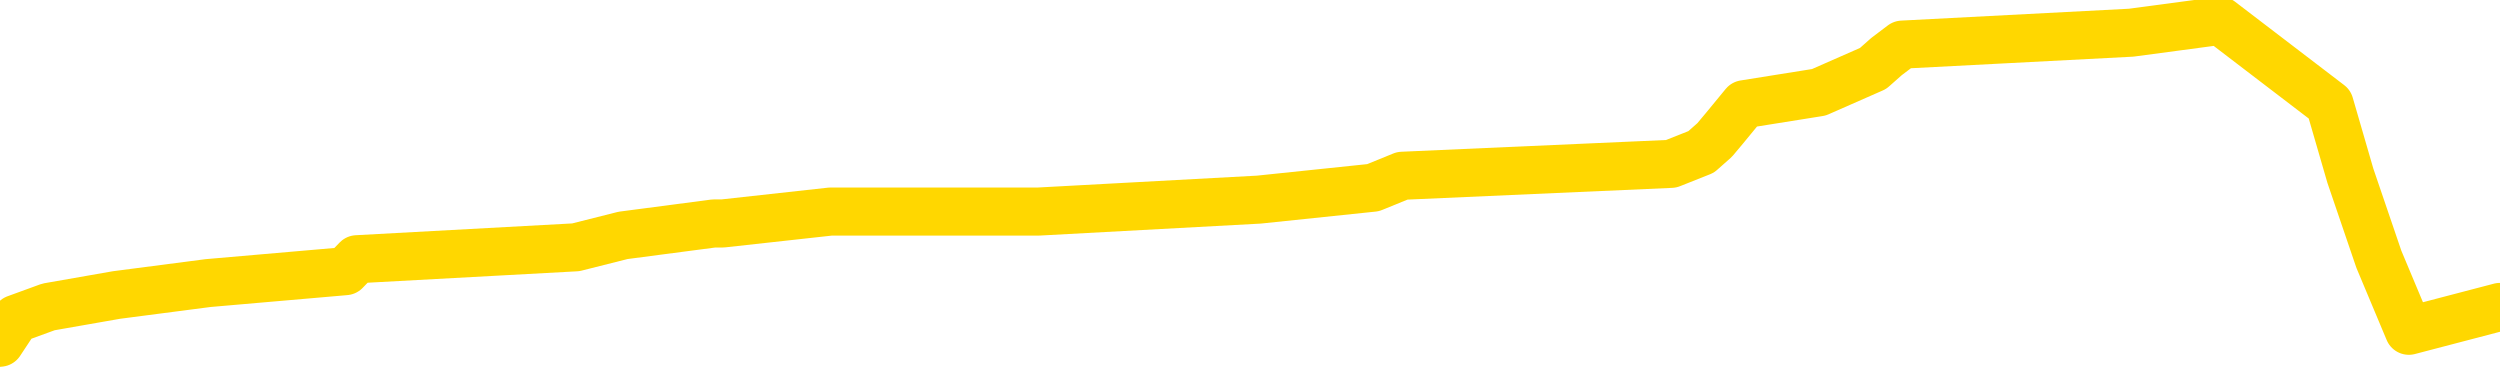 <svg xmlns="http://www.w3.org/2000/svg" version="1.1" viewBox="0 0 6500 1000">
	<path fill="none" stroke="gold" stroke-width="125" stroke-linecap="round" stroke-linejoin="round" d="M0 48969  L-425873 48969 L-425689 48938 L-425199 48876 L-424905 48845 L-424594 48783 L-424359 48752 L-424306 48690 L-424247 48628 L-424094 48597 L-424053 48535 L-423920 48504 L-423628 48473 L-423087 48473 L-422477 48442 L-422429 48442 L-421789 48411 L-421756 48411 L-421230 48411 L-421098 48380 L-420707 48318 L-420379 48256 L-420262 48194 L-420051 48132 L-419334 48132 L-418764 48101 L-418657 48101 L-418482 48070 L-418261 48008 L-417859 47977 L-417834 47915 L-416906 47853 L-416818 47791 L-416736 47729 L-416666 47667 L-416369 47636 L-416217 47574 L-414326 47605 L-414226 47605 L-413963 47605 L-413670 47636 L-413528 47574 L-413279 47574 L-413244 47543 L-413085 47512 L-412622 47450 L-412369 47419 L-412157 47357 L-411905 47326 L-411556 47295 L-410629 47233 L-410535 47171 L-410125 47140 L-408954 47078 L-407765 47047 L-407672 46985 L-407645 46923 L-407379 46861 L-407080 46799 L-406951 46737 L-406914 46675 L-406099 46675 L-405715 46706 L-404655 46737 L-404593 46737 L-404328 47357 L-403857 47946 L-403665 48535 L-403401 49124 L-403064 49093 L-402929 49062 L-402473 49031 L-401730 49000 L-401712 48969 L-401547 48907 L-401479 48907 L-400963 48876 L-399934 48876 L-399738 48845 L-399249 48814 L-398887 48783 L-398479 48783 L-398093 48814 L-396390 48814 L-396292 48814 L-396220 48814 L-396158 48814 L-395974 48783 L-395638 48783 L-394997 48752 L-394920 48721 L-394859 48721 L-394672 48690 L-394593 48690 L-394416 48659 L-394396 48628 L-394166 48628 L-393778 48597 L-392890 48597 L-392850 48566 L-392762 48535 L-392735 48473 L-391727 48442 L-391577 48380 L-391553 48349 L-391420 48318 L-391380 48287 L-390122 48256 L-390064 48256 L-389524 48225 L-389472 48225 L-389425 48225 L-389030 48194 L-388891 48163 L-388691 48132 L-388544 48132 L-388379 48132 L-388103 48163 L-387744 48163 L-387191 48132 L-386547 48101 L-386288 48039 L-386134 48008 L-385733 47977 L-385693 47946 L-385572 47915 L-385511 47946 L-385497 47946 L-385403 47946 L-385110 47915 L-384958 47791 L-384628 47729 L-384550 47667 L-384474 47636 L-384248 47543 L-384181 47481 L-383953 47419 L-383901 47357 L-383736 47326 L-382730 47295 L-382547 47264 L-381996 47233 L-381603 47171 L-381206 47140 L-380356 47078 L-380277 47047 L-379698 47016 L-379257 47016 L-379016 46985 L-378859 46985 L-378458 46923 L-378437 46923 L-377992 46892 L-377587 46861 L-377451 46799 L-377276 46737 L-377140 46675 L-376889 46613 L-375889 46582 L-375807 46551 L-375672 46520 L-375633 46489 L-374743 46458 L-374528 46427 L-374084 46396 L-373967 46365 L-373910 46334 L-373234 46334 L-373134 46303 L-373105 46303 L-371763 46272 L-371357 46241 L-371318 46210 L-370390 46179 L-370291 46148 L-370158 46117 L-369754 46086 L-369728 46055 L-369635 46024 L-369419 45993 L-369008 45931 L-367854 45869 L-367562 45807 L-367534 45745 L-366926 45714 L-366675 45652 L-366656 45621 L-365726 45590 L-365675 45528 L-365553 45497 L-365535 45435 L-365379 45404 L-365204 45342 L-365067 45311 L-365011 45280 L-364903 45249 L-364818 45218 L-364585 45187 L-364510 45156 L-364201 45125 L-364083 45094 L-363914 45063 L-363822 45032 L-363720 45032 L-363696 45001 L-363619 45001 L-363521 44939 L-363155 44908 L-363050 44877 L-362546 44846 L-362095 44815 L-362056 44784 L-362032 44753 L-361992 44722 L-361863 44691 L-361762 44660 L-361321 44629 L-361038 44598 L-360446 44567 L-360316 44536 L-360041 44474 L-359889 44443 L-359735 44412 L-359650 44350 L-359572 44319 L-359386 44288 L-359336 44288 L-359308 44257 L-359229 44226 L-359206 44195 L-358922 44133 L-358318 44071 L-357323 44040 L-357025 44009 L-356291 43978 L-356047 43947 L-355957 43916 L-355379 43885 L-354681 43854 L-353929 43823 L-353610 43792 L-353227 43730 L-353150 43699 L-352516 43668 L-352330 43637 L-352243 43637 L-352113 43637 L-351800 43606 L-351751 43575 L-351609 43544 L-351587 43513 L-350620 43482 L-350074 43451 L-349596 43451 L-349535 43451 L-349211 43451 L-349190 43420 L-349127 43420 L-348917 43389 L-348840 43358 L-348786 43327 L-348763 43296 L-348724 43265 L-348708 43234 L-347951 43203 L-347935 43172 L-347135 43141 L-346983 43110 L-346077 43079 L-345571 43048 L-345342 42986 L-345301 42986 L-345185 42955 L-345009 42924 L-344255 42955 L-344120 42924 L-343956 42893 L-343638 42862 L-343461 42800 L-342439 42738 L-342416 42676 L-342165 42646 L-341952 42584 L-341318 42553 L-341080 42491 L-341047 42429 L-340869 42367 L-340789 42305 L-340699 42274 L-340635 42212 L-340195 42150 L-340171 42119 L-339630 42088 L-339374 42057 L-338880 42026 L-338002 41995 L-337966 41964 L-337913 41933 L-337872 41902 L-337755 41871 L-337478 41840 L-337271 41778 L-337074 41716 L-337051 41654 L-337000 41592 L-336961 41561 L-336883 41530 L-336286 41468 L-336225 41437 L-336122 41406 L-335968 41375 L-335336 41344 L-334655 41313 L-334352 41251 L-334006 41220 L-333808 41189 L-333760 41127 L-333439 41096 L-332812 41065 L-332665 41034 L-332629 41003 L-332571 40972 L-332494 40910 L-332253 40910 L-332165 40879 L-332071 40848 L-331777 40817 L-331643 40786 L-331583 40755 L-331546 40693 L-331273 40693 L-330267 40662 L-330092 40631 L-330041 40631 L-329748 40600 L-329556 40538 L-329223 40507 L-328716 40476 L-328154 40414 L-328139 40352 L-328123 40321 L-328022 40259 L-327908 40197 L-327869 40135 L-327831 40104 L-327765 40104 L-327737 40073 L-327598 40104 L-327306 40104 L-327255 40104 L-327150 40104 L-326886 40073 L-326421 40042 L-326276 40042 L-326222 39980 L-326165 39949 L-325974 39918 L-325608 39887 L-325394 39887 L-325199 39887 L-325141 39887 L-325082 39825 L-324928 39794 L-324659 39763 L-324229 39918 L-324214 39918 L-324137 39887 L-324072 39856 L-323943 39639 L-323919 39608 L-323635 39577 L-323588 39546 L-323533 39515 L-323071 39484 L-323032 39484 L-322991 39453 L-322801 39422 L-322320 39391 L-321833 39360 L-321817 39329 L-321779 39298 L-321522 39267 L-321445 39205 L-321215 39174 L-321199 39112 L-320905 39050 L-320462 39019 L-320015 38988 L-319511 38957 L-319357 38926 L-319071 38895 L-319030 38833 L-318699 38802 L-318477 38771 L-317960 38709 L-317885 38678 L-317637 38616 L-317442 38554 L-317382 38523 L-316606 38492 L-316532 38492 L-316301 38461 L-316285 38461 L-316223 38430 L-316027 38399 L-315563 38399 L-315540 38368 L-315410 38368 L-314109 38368 L-314093 38368 L-314016 38337 L-313922 38337 L-313705 38337 L-313552 38306 L-313374 38337 L-313320 38368 L-313033 38399 L-312994 38399 L-312624 38399 L-312184 38399 L-312001 38399 L-311680 38368 L-311385 38368 L-310939 38306 L-310867 38275 L-310404 38213 L-309967 38182 L-309785 38151 L-308330 38089 L-308199 38058 L-307741 37996 L-307515 37965 L-307129 37903 L-306612 37841 L-305658 37779 L-304864 37717 L-304190 37686 L-303764 37624 L-303453 37593 L-303223 37500 L-302540 37407 L-302527 37314 L-302317 37190 L-302295 37159 L-302120 37097 L-301170 37066 L-300902 37004 L-300087 36973 L-299776 36911 L-299739 36880 L-299682 36818 L-299065 36787 L-298427 36725 L-296801 36694 L-296127 36663 L-295485 36663 L-295407 36663 L-295351 36663 L-295315 36663 L-295287 36632 L-295175 36570 L-295157 36539 L-295134 36508 L-294981 36477 L-294927 36415 L-294849 36384 L-294730 36353 L-294633 36322 L-294515 36291 L-294246 36229 L-293976 36198 L-293959 36136 L-293759 36105 L-293612 36043 L-293385 36012 L-293251 35981 L-292942 35950 L-292882 35919 L-292529 35857 L-292180 35826 L-292080 35795 L-292015 35733 L-291955 35702 L-291571 35640 L-291190 35609 L-291086 35578 L-290825 35547 L-290554 35485 L-290395 35454 L-290363 35423 L-290301 35392 L-290159 35361 L-289975 35330 L-289931 35299 L-289643 35299 L-289627 35268 L-289394 35268 L-289333 35237 L-289294 35237 L-288715 35206 L-288581 35175 L-288558 35051 L-288539 34834 L-288522 34586 L-288505 34338 L-288482 34090 L-288465 33904 L-288444 33687 L-288427 33470 L-288404 33346 L-288387 33222 L-288366 33129 L-288349 33067 L-288300 32974 L-288228 32881 L-288193 32726 L-288169 32602 L-288134 32478 L-288092 32354 L-288055 32292 L-288040 32168 L-288015 32075 L-287978 32013 L-287961 31920 L-287938 31858 L-287921 31796 L-287902 31734 L-287886 31672 L-287857 31579 L-287831 31486 L-287785 31455 L-287769 31393 L-287727 31362 L-287679 31300 L-287608 31238 L-287593 31176 L-287577 31114 L-287515 31083 L-287476 31052 L-287436 31021 L-287270 30990 L-287205 30959 L-287189 30928 L-287145 30866 L-287087 30835 L-286874 30804 L-286841 30773 L-286798 30742 L-286720 30711 L-286183 30680 L-286105 30649 L-286000 30587 L-285912 30556 L-285735 30525 L-285385 30494 L-285229 30463 L-284791 30432 L-284634 30401 L-284505 30370 L-283801 30308 L-283600 30277 L-282639 30215 L-282157 30184 L-282058 30184 L-281965 30153 L-281720 30122 L-281647 30091 L-281204 30029 L-281108 29998 L-281093 29967 L-281077 29936 L-281052 29905 L-280586 29874 L-280369 29843 L-280230 29812 L-279936 29781 L-279847 29750 L-279806 29719 L-279776 29688 L-279604 29657 L-279545 29626 L-279469 29595 L-279388 29564 L-279318 29564 L-279009 29533 L-278924 29502 L-278710 29471 L-278675 29440 L-277992 29409 L-277893 29378 L-277688 29347 L-277641 29316 L-277363 29285 L-277301 29254 L-277284 29192 L-277206 29161 L-276897 29099 L-276873 29068 L-276819 29006 L-276796 28975 L-276674 28944 L-276538 28882 L-276294 28851 L-276168 28851 L-275522 28820 L-275506 28820 L-275481 28820 L-275300 28758 L-275224 28727 L-275133 28696 L-274705 28665 L-274289 28634 L-273896 28572 L-273817 28541 L-273798 28510 L-273435 28479 L-273199 28448 L-272970 28417 L-272657 28386 L-272579 28355 L-272499 28293 L-272321 28231 L-272305 28200 L-272039 28138 L-271959 28107 L-271729 28076 L-271503 28045 L-271188 28045 L-271012 28014 L-270651 28014 L-270260 27983 L-270190 27921 L-270126 27890 L-269986 27828 L-269934 27797 L-269833 27735 L-269331 27704 L-269133 27673 L-268887 27642 L-268701 27611 L-268402 27580 L-268326 27549 L-268160 27487 L-267275 27456 L-267247 27394 L-267124 27332 L-266545 27301 L-266467 27270 L-265754 27270 L-265442 27270 L-265229 27270 L-265212 27270 L-264825 27270 L-264300 27208 L-263854 27177 L-263524 27146 L-263372 27115 L-263046 27115 L-262867 27084 L-262786 27084 L-262580 27022 L-262404 26991 L-261475 26960 L-260586 26929 L-260547 26898 L-260319 26898 L-259940 26867 L-259152 26836 L-258918 26805 L-258842 26774 L-258484 26743 L-257913 26681 L-257646 26650 L-257259 26619 L-257156 26619 L-256986 26619 L-256367 26619 L-256156 26619 L-255848 26619 L-255795 26588 L-255667 26557 L-255614 26526 L-255495 26495 L-255159 26433 L-254200 26402 L-254068 26340 L-253866 26309 L-253235 26278 L-252924 26247 L-252510 26216 L-252483 26185 L-252337 26154 L-251917 26123 L-250584 26123 L-250538 26092 L-250409 26030 L-250392 26000 L-249814 25938 L-249609 25907 L-249579 25876 L-249538 25845 L-249481 25814 L-249443 25783 L-249365 25752 L-249222 25721 L-248768 25690 L-248649 25659 L-248364 25628 L-247992 25597 L-247895 25566 L-247569 25535 L-247214 25504 L-247044 25473 L-246997 25442 L-246888 25411 L-246799 25380 L-246771 25349 L-246695 25287 L-246391 25256 L-246357 25194 L-246286 25163 L-245918 25132 L-245582 25101 L-245501 25101 L-245282 25070 L-245110 25039 L-245083 25008 L-244585 24977 L-244036 24915 L-243156 24884 L-243057 24822 L-242980 24791 L-242706 24760 L-242459 24698 L-242385 24667 L-242323 24605 L-242204 24574 L-242162 24543 L-242052 24512 L-241975 24450 L-241274 24419 L-241029 24388 L-240989 24357 L-240833 24326 L-240233 24326 L-240007 24326 L-239915 24326 L-239439 24326 L-238842 24264 L-238322 24233 L-238301 24202 L-238156 24171 L-237836 24171 L-237294 24171 L-237062 24171 L-236891 24171 L-236405 24140 L-236177 24109 L-236092 24078 L-235746 24047 L-235420 24047 L-234897 24016 L-234570 23985 L-233969 23954 L-233772 23892 L-233720 23861 L-233679 23830 L-233398 23799 L-232714 23737 L-232403 23706 L-232379 23644 L-232187 23613 L-231965 23582 L-231879 23551 L-231215 23489 L-231191 23458 L-230969 23396 L-230639 23365 L-230287 23303 L-230082 23272 L-229850 23210 L-229592 23179 L-229402 23117 L-229355 23086 L-229128 23055 L-229093 23024 L-228937 22993 L-228722 22962 L-228549 22931 L-228458 22900 L-228181 22869 L-227937 22838 L-227621 22807 L-227195 22807 L-227158 22807 L-226675 22807 L-226441 22807 L-226229 22776 L-226003 22745 L-225453 22745 L-225206 22714 L-224372 22714 L-224316 22683 L-224295 22652 L-224137 22621 L-223675 22590 L-223635 22559 L-223295 22497 L-223161 22466 L-222939 22435 L-222366 22404 L-221894 22373 L-221700 22342 L-221507 22311 L-221318 22280 L-221216 22249 L-220848 22218 L-220801 22187 L-220720 22156 L-219426 22125 L-219378 22094 L-219110 22094 L-218965 22094 L-218414 22094 L-218297 22063 L-218215 22032 L-217856 22001 L-217632 21970 L-217351 21939 L-217022 21877 L-216514 21846 L-216401 21815 L-216323 21784 L-216158 21753 L-215864 21753 L-215395 21753 L-215199 21784 L-215148 21784 L-214498 21753 L-214376 21722 L-213922 21722 L-213887 21691 L-213418 21660 L-213308 21629 L-213291 21598 L-213075 21598 L-212894 21567 L-212363 21567 L-211333 21567 L-211134 21536 L-210675 21505 L-209727 21443 L-209628 21412 L-209274 21350 L-209214 21319 L-209199 21288 L-209164 21257 L-208795 21226 L-208675 21195 L-208433 21164 L-208269 21133 L-208081 21102 L-207961 21071 L-206890 21009 L-206032 20978 L-205820 20916 L-205722 20885 L-205548 20823 L-205215 20792 L-205143 20761 L-205086 20730 L-204910 20730 L-204521 20699 L-204286 20668 L-204175 20637 L-204058 20606 L-203077 20575 L-203051 20544 L-202457 20482 L-202425 20482 L-202276 20451 L-201992 20420 L-201080 20420 L-200134 20420 L-199981 20389 L-199878 20389 L-199746 20358 L-199603 20327 L-199577 20296 L-199463 20265 L-199244 20234 L-198563 20203 L-198434 20172 L-198130 20141 L-197890 20079 L-197558 20048 L-196919 20017 L-196577 19955 L-196515 19924 L-196359 19924 L-195438 19924 L-194967 19924 L-194924 19924 L-194911 19893 L-194870 19862 L-194847 19831 L-194821 19800 L-194677 19769 L-194254 19738 L-193919 19738 L-193728 19707 L-193299 19707 L-193111 19676 L-192722 19614 L-192188 19583 L-191815 19552 L-191794 19552 L-191544 19521 L-191426 19490 L-191350 19459 L-191214 19428 L-191175 19397 L-191095 19366 L-190700 19335 L-190205 19304 L-190093 19242 L-189920 19211 L-189611 19180 L-189164 19149 L-188841 19118 L-188698 19056 L-188271 18994 L-188118 18932 L-188063 18870 L-187249 18839 L-187229 18808 L-186857 18777 L-186801 18777 L-185672 18746 L-185604 18746 L-185045 18715 L-184851 18684 L-184714 18653 L-184481 18622 L-184134 18591 L-184099 18529 L-184064 18498 L-183996 18436 L-183647 18405 L-183475 18374 L-182990 18343 L-182973 18312 L-182648 18281 L-182491 18250 L-181350 18188 L-181325 18157 L-181133 18095 L-180940 18064 L-180690 18033 L-180673 18002 L-179652 17971 L-179355 17940 L-179279 17909 L-179143 17847 L-178967 17816 L-178391 17754 L-178175 17723 L-178111 17692 L-177981 17661 L-177944 17599 L-177420 17568 L-177283 29781 L-177268 29781 L-177245 29781 L-177225 29781 L-176998 17537 L-176222 17537 L-176181 17537 L-175813 17537 L-175734 17506 L-175682 17475 L-175009 17444 L-174267 17413 L-173842 17413 L-173394 17382 L-172333 17351 L-172021 17289 L-171611 17289 L-171539 17258 L-171015 17258 L-170920 17258 L-170902 17258 L-170457 17227 L-170272 17165 L-169492 17103 L-168819 17072 L-168407 16979 L-168175 16917 L-168035 16886 L-167953 16824 L-167933 16793 L-167857 16793 L-167729 16762 L-167412 16793 L-167187 16793 L-166862 16762 L-166800 16762 L-166430 16762 L-166397 16762 L-166189 16762 L-165521 16762 L-165444 16762 L-165286 16700 L-165175 16700 L-164849 16669 L-164694 16638 L-164353 16638 L-164296 16576 L-163957 16514 L-163754 16483 L-163701 16421 L-162325 16390 L-162195 16359 L-161761 16328 L-161441 16297 L-160613 16235 L-160490 16204 L-159759 16142 L-159603 16080 L-159563 16049 L-159509 16018 L-159486 15987 L-159372 15956 L-159075 15925 L-158785 15894 L-158731 15863 L-158610 15832 L-158580 15801 L-158481 15770 L-158037 15770 L-157885 15739 L-157049 15739 L-156507 15708 L-156173 15708 L-156157 15677 L-156081 15646 L-155965 15615 L-155771 15584 L-155506 15553 L-154672 15522 L-154576 15491 L-154054 15460 L-154012 15429 L-153913 15398 L-153085 15398 L-152950 15367 L-152611 15367 L-152057 15336 L-151677 15305 L-151514 15274 L-151204 15243 L-150392 15212 L-150086 15181 L-149817 15181 L-149496 15181 L-149175 15212 L-148899 15212 L-148071 15150 L-147976 15119 L-147883 15026 L-147779 14933 L-147392 14840 L-146912 14778 L-146895 14747 L-146777 14716 L-146409 14654 L-146314 14623 L-145480 14561 L-145403 14530 L-145104 14499 L-145013 14468 L-144606 14406 L-144495 14344 L-143796 14313 L-143323 14282 L-143263 14251 L-143044 14189 L-142770 14158 L-142657 14127 L-141630 14096 L-141243 14065 L-141223 14034 L-140890 14003 L-140646 13972 L-140212 13941 L-140102 13910 L-139985 13879 L-139533 13817 L-138943 13786 L-138606 13755 L-136713 13724 L-136600 13662 L-136388 13631 L-135070 13600 L-134963 6626 L-134897 -255 L-134861 -6610 L-134799 -6610 L-134300 302 L-133625 7122 L-133603 13414 L-133332 13352 L-132364 13352 L-131675 13321 L-131513 13290 L-130972 13259 L-130882 13228 L-129863 13197 L-128915 13135 L-128550 13166 L-128447 13197 L-127859 13197 L-127799 13197 L-127699 13166 L-127258 13104 L-127151 13073 L-126709 13042 L-125709 12949 L-125453 12856 L-125350 12763 L-125220 12701 L-124853 12639 L-124273 12577 L-124242 12546 L-123926 12515 L-121943 12484 L-121827 12453 L-121760 12453 L-121401 12422 L-119782 12391 L-119605 12391 L-119460 12391 L-118638 12422 L-118585 12453 L-118531 12453 L-118097 12453 L-117116 12484 L-117042 12484 L-115958 12453 L-115745 12453 L-115028 12391 L-114640 12360 L-114421 12298 L-114102 12236 L-113608 12174 L-113480 12143 L-113251 12081 L-113019 12019 L-112960 11988 L-112670 11957 L-112398 11895 L-111368 11864 L-109703 11833 L-109284 11802 L-109147 11771 L-108991 11771 L-108685 11740 L-108457 11678 L-108299 11647 L-108140 11585 L-107970 11523 L-107923 11492 L-107870 11461 L-107848 11461 L-107462 11430 L-107212 11430 L-106942 11430 L-106781 11430 L-106691 11430 L-105033 11430 L-104867 11461 L-104487 11430 L-104027 11430 L-103418 11368 L-102325 11337 L-101893 11306 L-101862 11275 L-101800 11244 L-101782 11213 L-100079 11182 L-100037 11151 L-99570 11120 L-99383 11089 L-99351 11027 L-98756 10996 L-98706 10965 L-98383 10934 L-98333 10903 L-98122 10872 L-98104 10841 L-97838 10779 L-97785 10748 L-97316 10717 L-96806 10655 L-96727 10655 L-96433 10624 L-96417 10593 L-96378 10562 L-96307 10531 L-96150 10500 L-95204 10500 L-95147 10500 L-94626 10500 L-94434 10469 L-94333 10469 L-94107 10438 L-93597 10438 L-93209 11275 L-93140 11275 L-92791 11244 L-92434 11213 L-91306 10314 L-91254 10252 L-91028 10221 L-90994 10190 L-90869 10128 L-90771 10128 L-90506 10128 L-89765 10159 L-89187 10159 L-88894 10159 L-88188 10159 L-88009 10128 L-87986 10128 L-87350 10097 L-87038 10066 L-86642 10066 L-86612 10035 L-86591 10004 L-86438 9973 L-85753 9973 L-85736 9973 L-85396 9973 L-85124 9942 L-85086 9911 L-85030 9849 L-85008 9818 L-84936 9787 L-84604 9756 L-84498 9725 L-84469 9663 L-84271 9632 L-84119 9601 L-83250 9570 L-82688 9508 L-82672 9508 L-82571 9477 L-82468 9508 L-82322 9508 L-82244 9508 L-82206 9477 L-82150 9446 L-82077 9415 L-81932 9384 L-81450 9384 L-81046 9353 L-80179 9384 L-80159 9384 L-79902 9384 L-79825 9384 L-79796 9353 L-79786 9292 L-79769 9261 L-79476 9230 L-79436 9199 L-79364 9168 L-79291 9137 L-79086 9106 L-78926 9013 L-78624 8920 L-78547 8796 L-78530 8703 L-78313 8641 L-78082 8641 L-77972 8672 L-77602 8703 L-77444 8703 L-77213 8703 L-77044 8703 L-76899 8672 L-76767 8641 L-75491 8579 L-75088 8517 L-75027 8486 L-74910 8424 L-74485 8393 L-74470 8331 L-74408 8300 L-74135 8238 L-74022 8207 L-73740 8145 L-73463 8114 L-73037 8052 L-73015 8021 L-72937 7990 L-72811 7959 L-72225 7928 L-71834 7897 L-71498 7866 L-70909 7835 L-70807 7835 L-70636 7804 L-70500 7804 L-69672 7773 L-68487 7742 L-68451 7711 L-68396 7711 L-68175 7680 L-67970 7680 L-67815 7680 L-67559 7649 L-67482 7618 L-66939 7587 L-66903 7556 L-66654 7525 L-66267 7494 L-65441 7463 L-65083 7432 L-64772 7432 L-64514 7401 L-64291 7370 L-63884 7339 L-63768 7308 L-63585 7277 L-63532 7277 L-63343 7246 L-63172 7215 L-63143 7184 L-62863 7153 L-62553 7122 L-62415 7091 L-62105 7060 L-61911 7060 L-61896 7029 L-61176 7029 L-61043 6967 L-60745 6936 L-60654 6905 L-60054 6905 L-60015 6874 L-59937 6843 L-59317 6812 L-59165 6750 L-59125 6719 L-58814 6688 L-58622 6657 L-58429 6595 L-58373 6533 L-58065 6502 L-58013 6471 L-57958 6502 L-57932 6502 L-57807 6502 L-56997 6471 L-56920 6440 L-56380 6409 L-56111 6378 L-55451 6347 L-54544 6316 L-54303 6285 L-53770 6254 L-53553 6223 L-52446 6254 L-52395 6254 L-51620 6254 L-51072 6223 L-50961 6192 L-50808 6130 L-50753 6099 L-50587 6068 L-50210 6037 L-49763 6006 L-49708 5975 L-49554 5944 L-48874 5913 L-48653 5882 L-48136 5851 L-47287 5789 L-47271 5758 L-45480 5727 L-44925 5696 L-44808 5665 L-43802 5634 L-43766 5603 L-43533 5603 L-43440 5603 L-43400 5603 L-43068 5572 L-42716 5541 L-42451 5479 L-42165 5448 L-41854 5386 L-41600 5324 L-41506 5293 L-41016 5262 L-40809 5231 L-40243 5200 L-40129 5231 L-39777 5200 L-39726 5200 L-39686 5200 L-39083 5138 L-38349 5076 L-37768 5014 L-37532 4952 L-36992 4859 L-36839 4797 L-36337 4766 L-36128 4704 L-36105 4704 L-36046 4673 L-35083 4673 L-34906 4642 L-34464 4611 L-34440 4549 L-34284 4518 L-34203 4518 L-34053 4549 L-33406 4549 L-33356 4518 L-32236 4487 L-31252 4456 L-31190 4425 L-30470 4394 L-29605 4363 L-29226 4332 L-29007 4332 L-28248 4301 L-28196 4270 L-27887 4208 L-27035 4208 L-26842 4177 L-26665 4146 L-26441 4146 L-26314 4115 L-26122 4115 L-25890 4084 L-25720 4115 L-25434 4084 L-25154 4084 L-25071 4053 L-24901 4022 L-24884 3960 L-24730 3929 L-24691 3898 L-23915 3867 L-23839 3867 L-23607 3805 L-23180 3774 L-22834 3743 L-22251 3712 L-21982 3712 L-21724 3712 L-21594 3650 L-21578 3619 L-21464 3588 L-21440 3557 L-21206 3526 L-21170 3495 L-19854 3495 L-19798 3464 L-19119 3402 L-18547 3402 L-18421 3402 L-18268 3402 L-18191 3402 L-17879 3340 L-17606 3309 L-17517 3247 L-17415 3247 L-16488 3216 L-16411 3216 L-16047 3216 L-16023 3185 L-15986 3154 L-15211 3092 L-15119 3061 L-14979 3030 L-14577 2999 L-14316 2999 L-14072 3030 L-13858 2999 L-13778 2999 L-13701 2999 L-13625 2999 L-13438 3030 L-13371 3030 L-13122 3030 L-13067 2999 L-12929 2968 L-12850 2906 L-12736 2875 L-12513 2844 L-12349 2813 L-12308 2782 L-12138 2751 L-11768 2720 L-11753 2689 L-11637 2658 L-10915 2627 L-10879 2596 L-10747 2596 L-10399 2565 L-9987 2565 L-9951 2565 L-9873 2534 L-9834 2503 L-9470 2472 L-9266 2441 L-9251 2410 L-8905 2379 L-8557 2379 L-8231 2379 L-8130 2348 L-7977 2348 L-7782 2317 L-7551 2317 L-7458 2317 L-7303 2317 L-7225 2317 L-7185 2286 L-7071 2255 L-7048 2224 L-6797 2224 L-6658 2162 L-6080 2069 L-5252 2007 L-4765 1945 L-4643 1914 L-4605 1883 L-4592 1852 L-4440 1790 L-4339 1728 L-4106 1697 L-3716 1635 L-3411 1604 L-3396 1573 L-3225 1542 L-2986 1480 L-2390 1480 L-1786 1449 L-1747 1449 L-1706 1449 L-1553 1418 L-1500 1387 L-1437 1356 L-1369 1325 L-1314 1263 L-1289 1232 L-1242 1201 L-1148 1139 L-1011 1108 L-857 1077 L-725 1046 L-685 1046 L-649 1015 L-587 984 L-314 922 L0 891 L41 829 L126 798 L303 767 L541 736 L898 705 L928 674 L1497 643 L1620 612 L1856 581 L1879 581 L2160 550 L2446 550 L2701 550 L3273 519 L3570 488 L3646 457 L4345 426 L4423 395 L4458 364 L4484 333 L4535 271 L4729 240 L4870 178 L4905 147 L4946 116 L5541 85 L5773 54 L6057 271 L6111 457 L6185 674 L6263 860 L6500 798" />
</svg>
